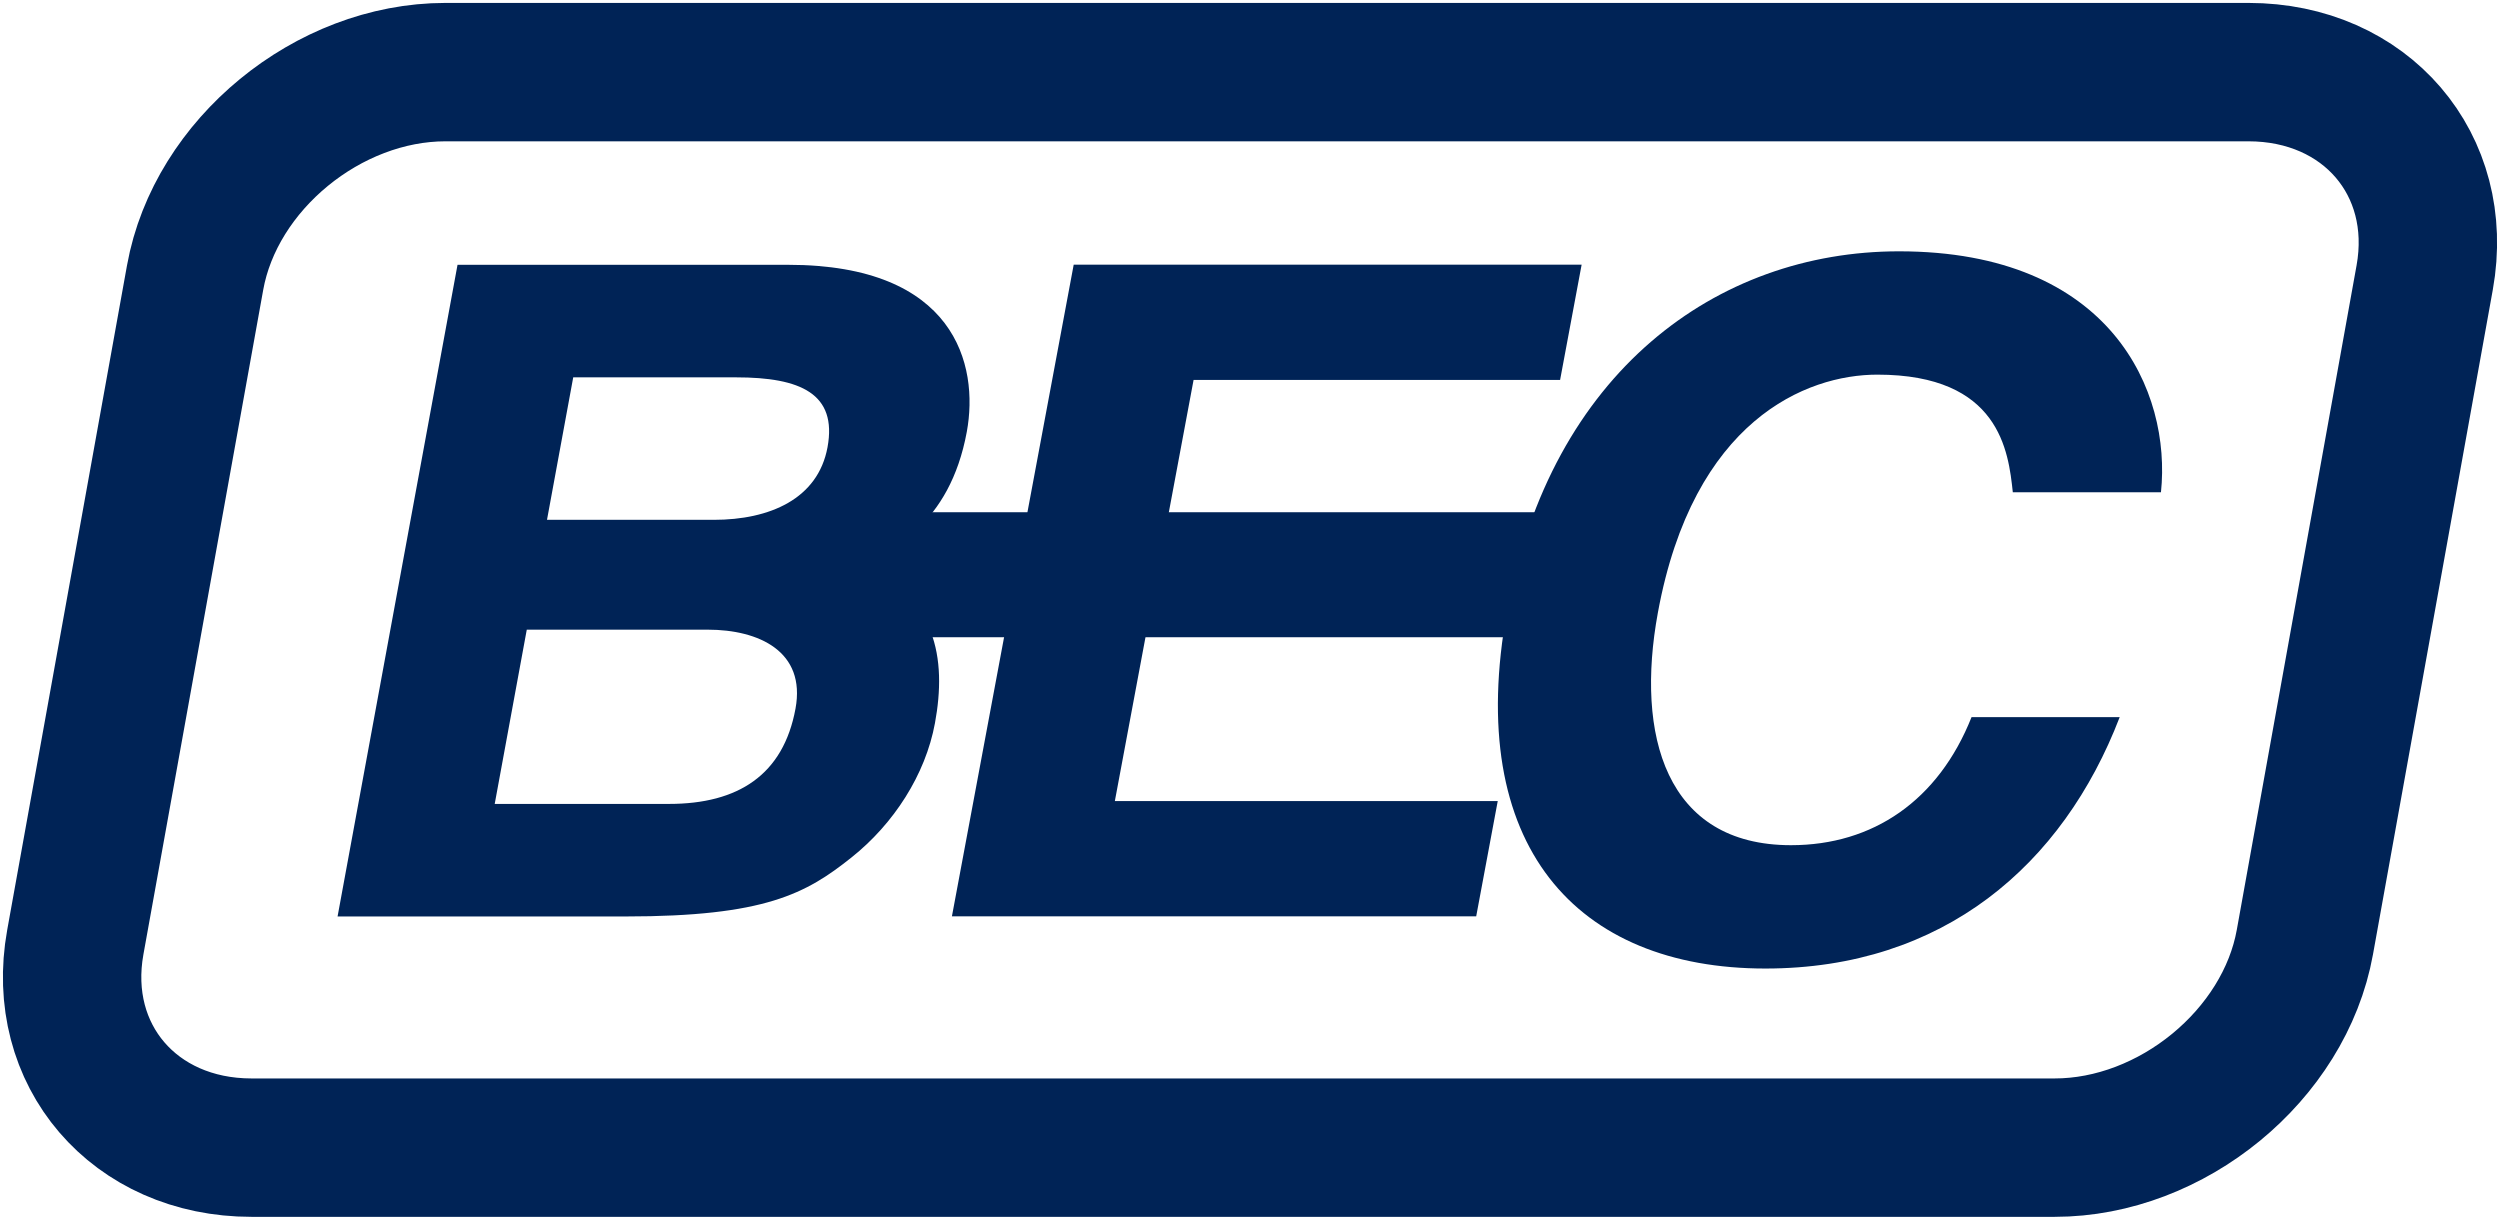 <svg width="104" height="51" viewBox="0 0 104 51" fill="none" xmlns="http://www.w3.org/2000/svg">
<path d="M19.033 11.016H32.787C39.724 11.016 40.733 15.169 40.219 17.963C39.503 21.852 37.015 22.947 35.729 23.513C38.967 24.759 39.388 27.402 38.894 30.083C38.498 32.234 37.177 34.273 35.422 35.67C33.528 37.181 31.817 38.125 26.024 38.125H14.043L19.033 11.016ZM20.58 33.443H27.832C30.709 33.443 32.586 32.235 33.093 29.479C33.532 27.1 31.57 26.194 29.442 26.194H21.914L20.58 33.443ZM22.755 21.625H29.691C32.017 21.625 34.029 20.757 34.425 18.605C34.835 16.377 33.304 15.698 30.625 15.698H23.846L22.755 21.625Z" fill="#002356"/>
<path d="M64.9 15.805H49.653L48.587 21.506H62.593L61.697 26.301H47.691L46.378 33.324H62.306L61.41 38.119H39.6L44.666 11.01H65.796L64.9 15.805Z" fill="#002356"/>
<path d="M83.733 20.479C83.551 18.782 83.193 15.585 78.098 15.585C75.14 15.585 70.437 17.48 68.967 25.491C68.032 30.582 69.287 35.16 74.505 35.16C77.915 35.16 80.638 33.305 82.016 29.833H88.179C85.816 35.989 80.835 40.291 73.44 40.291C65.592 40.291 60.898 35.2 62.695 25.413C64.513 15.507 71.398 10.455 78.999 10.455C87.833 10.455 90.335 16.296 89.896 20.479L83.733 20.479Z" fill="#002356"/>
<path d="M65.061 21.309H34.451V26.509H65.061V21.309Z" fill="#002356"/>
<path d="M95.883 39.194C95.036 43.895 90.35 47.742 85.469 47.742H10.465C5.585 47.742 2.285 43.895 3.133 39.194L8.117 11.547C8.964 6.846 13.65 3 18.531 3H93.535C98.415 3 101.715 6.846 100.867 11.547L95.883 39.194Z" stroke="#002356" stroke-width="5.757" stroke-miterlimit="10"/>
</svg>

